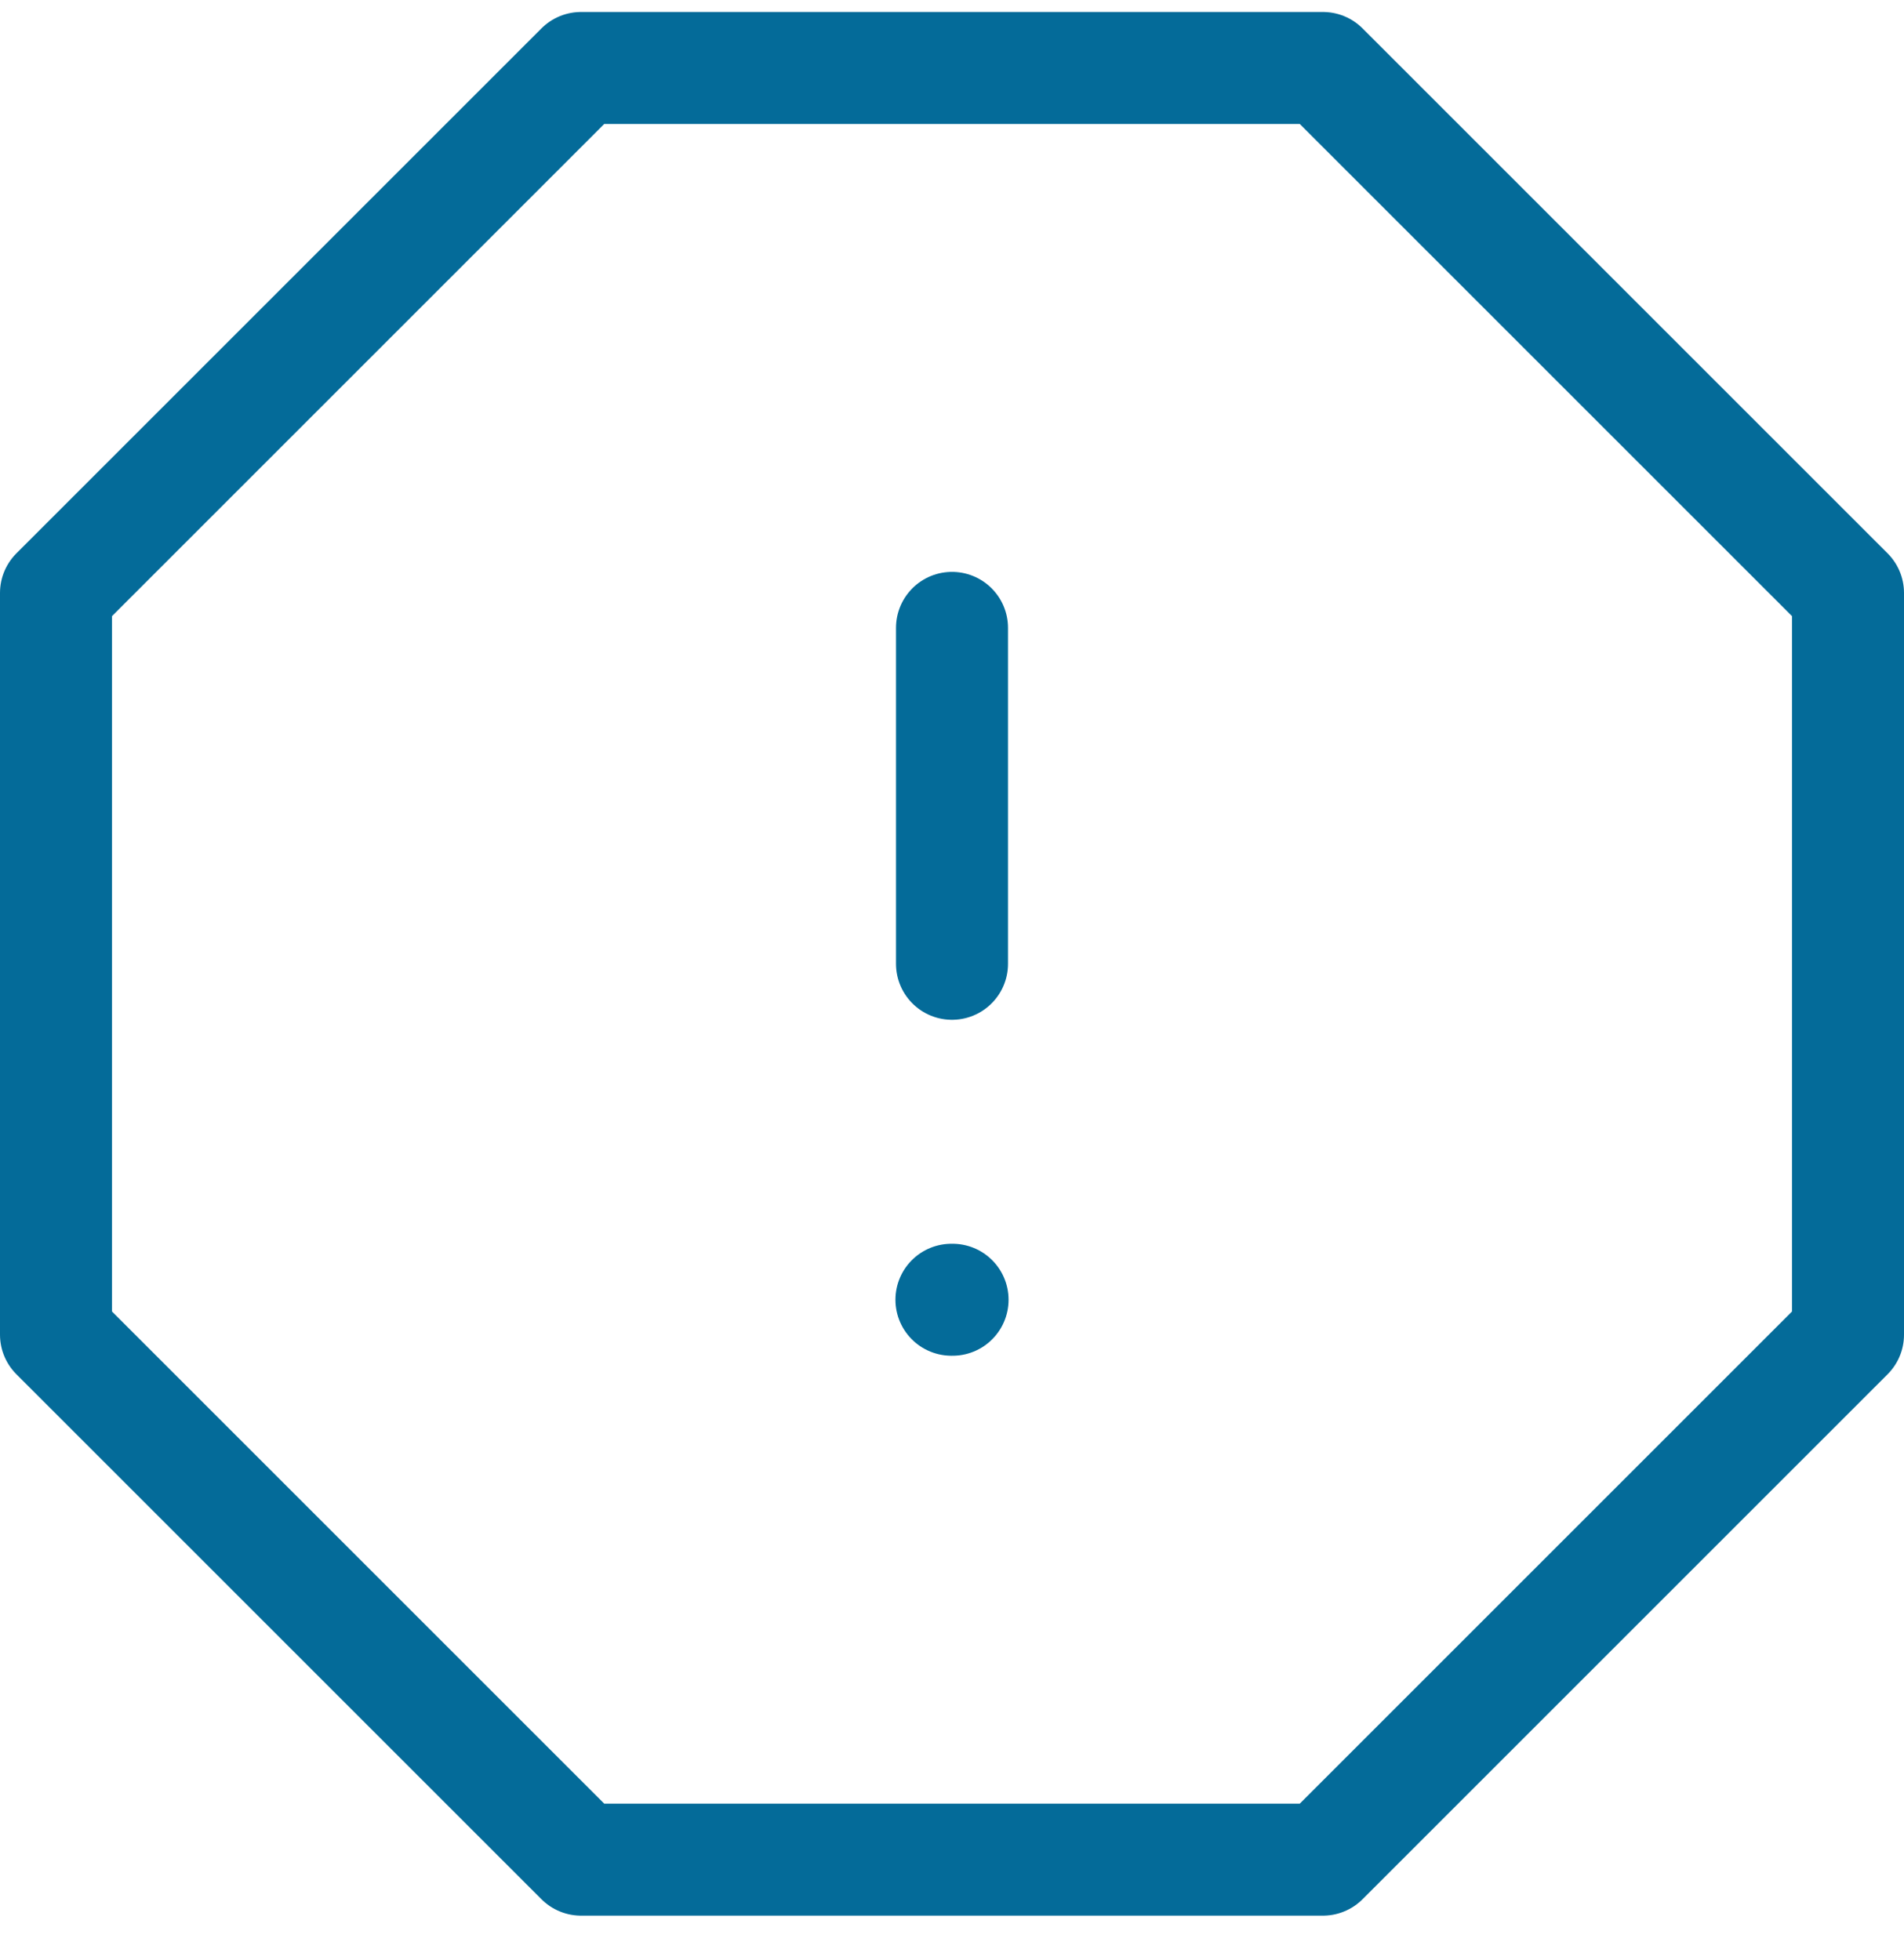 <?xml version="1.0" encoding="UTF-8"?>
<svg width="34px" height="35px" viewBox="0 0 34 35" version="1.1" xmlns="http://www.w3.org/2000/svg" xmlns:xlink="http://www.w3.org/1999/xlink">
    <!-- Generator: Sketch 57.1 (83088) - https://sketch.com -->
    <title>svg/medium/icon / alert-octagon</title>
    <desc>Created with Sketch.</desc>
    <g id="**-Sticker-Sheets" stroke="none" stroke-width="1" fill="none" fill-rule="evenodd" stroke-linecap="round" stroke-linejoin="round">
        <g id="sticker-sheet--all--page-1" transform="translate(-568, -280)" stroke="#046B99" stroke-width="2">
            <g id="icon-preview-row" transform="translate(0, 255)">
                <g id="Icon-Row">
                    <g id="icon-/-alert-octagon" transform="translate(561, 18.214)">
                        <path d="M17.376,8 L30.624,8 L40,17.376 L40,30.624 L30.624,40 L17.376,40 L8,30.624 L8,17.376 L17.376,8 L17.376,8 Z M24,18 L24,24 M23.99,30 L24.01,30" id="Combined-Shape"></path>
                    </g>
                </g>
            </g>
        </g>
    </g>
</svg>